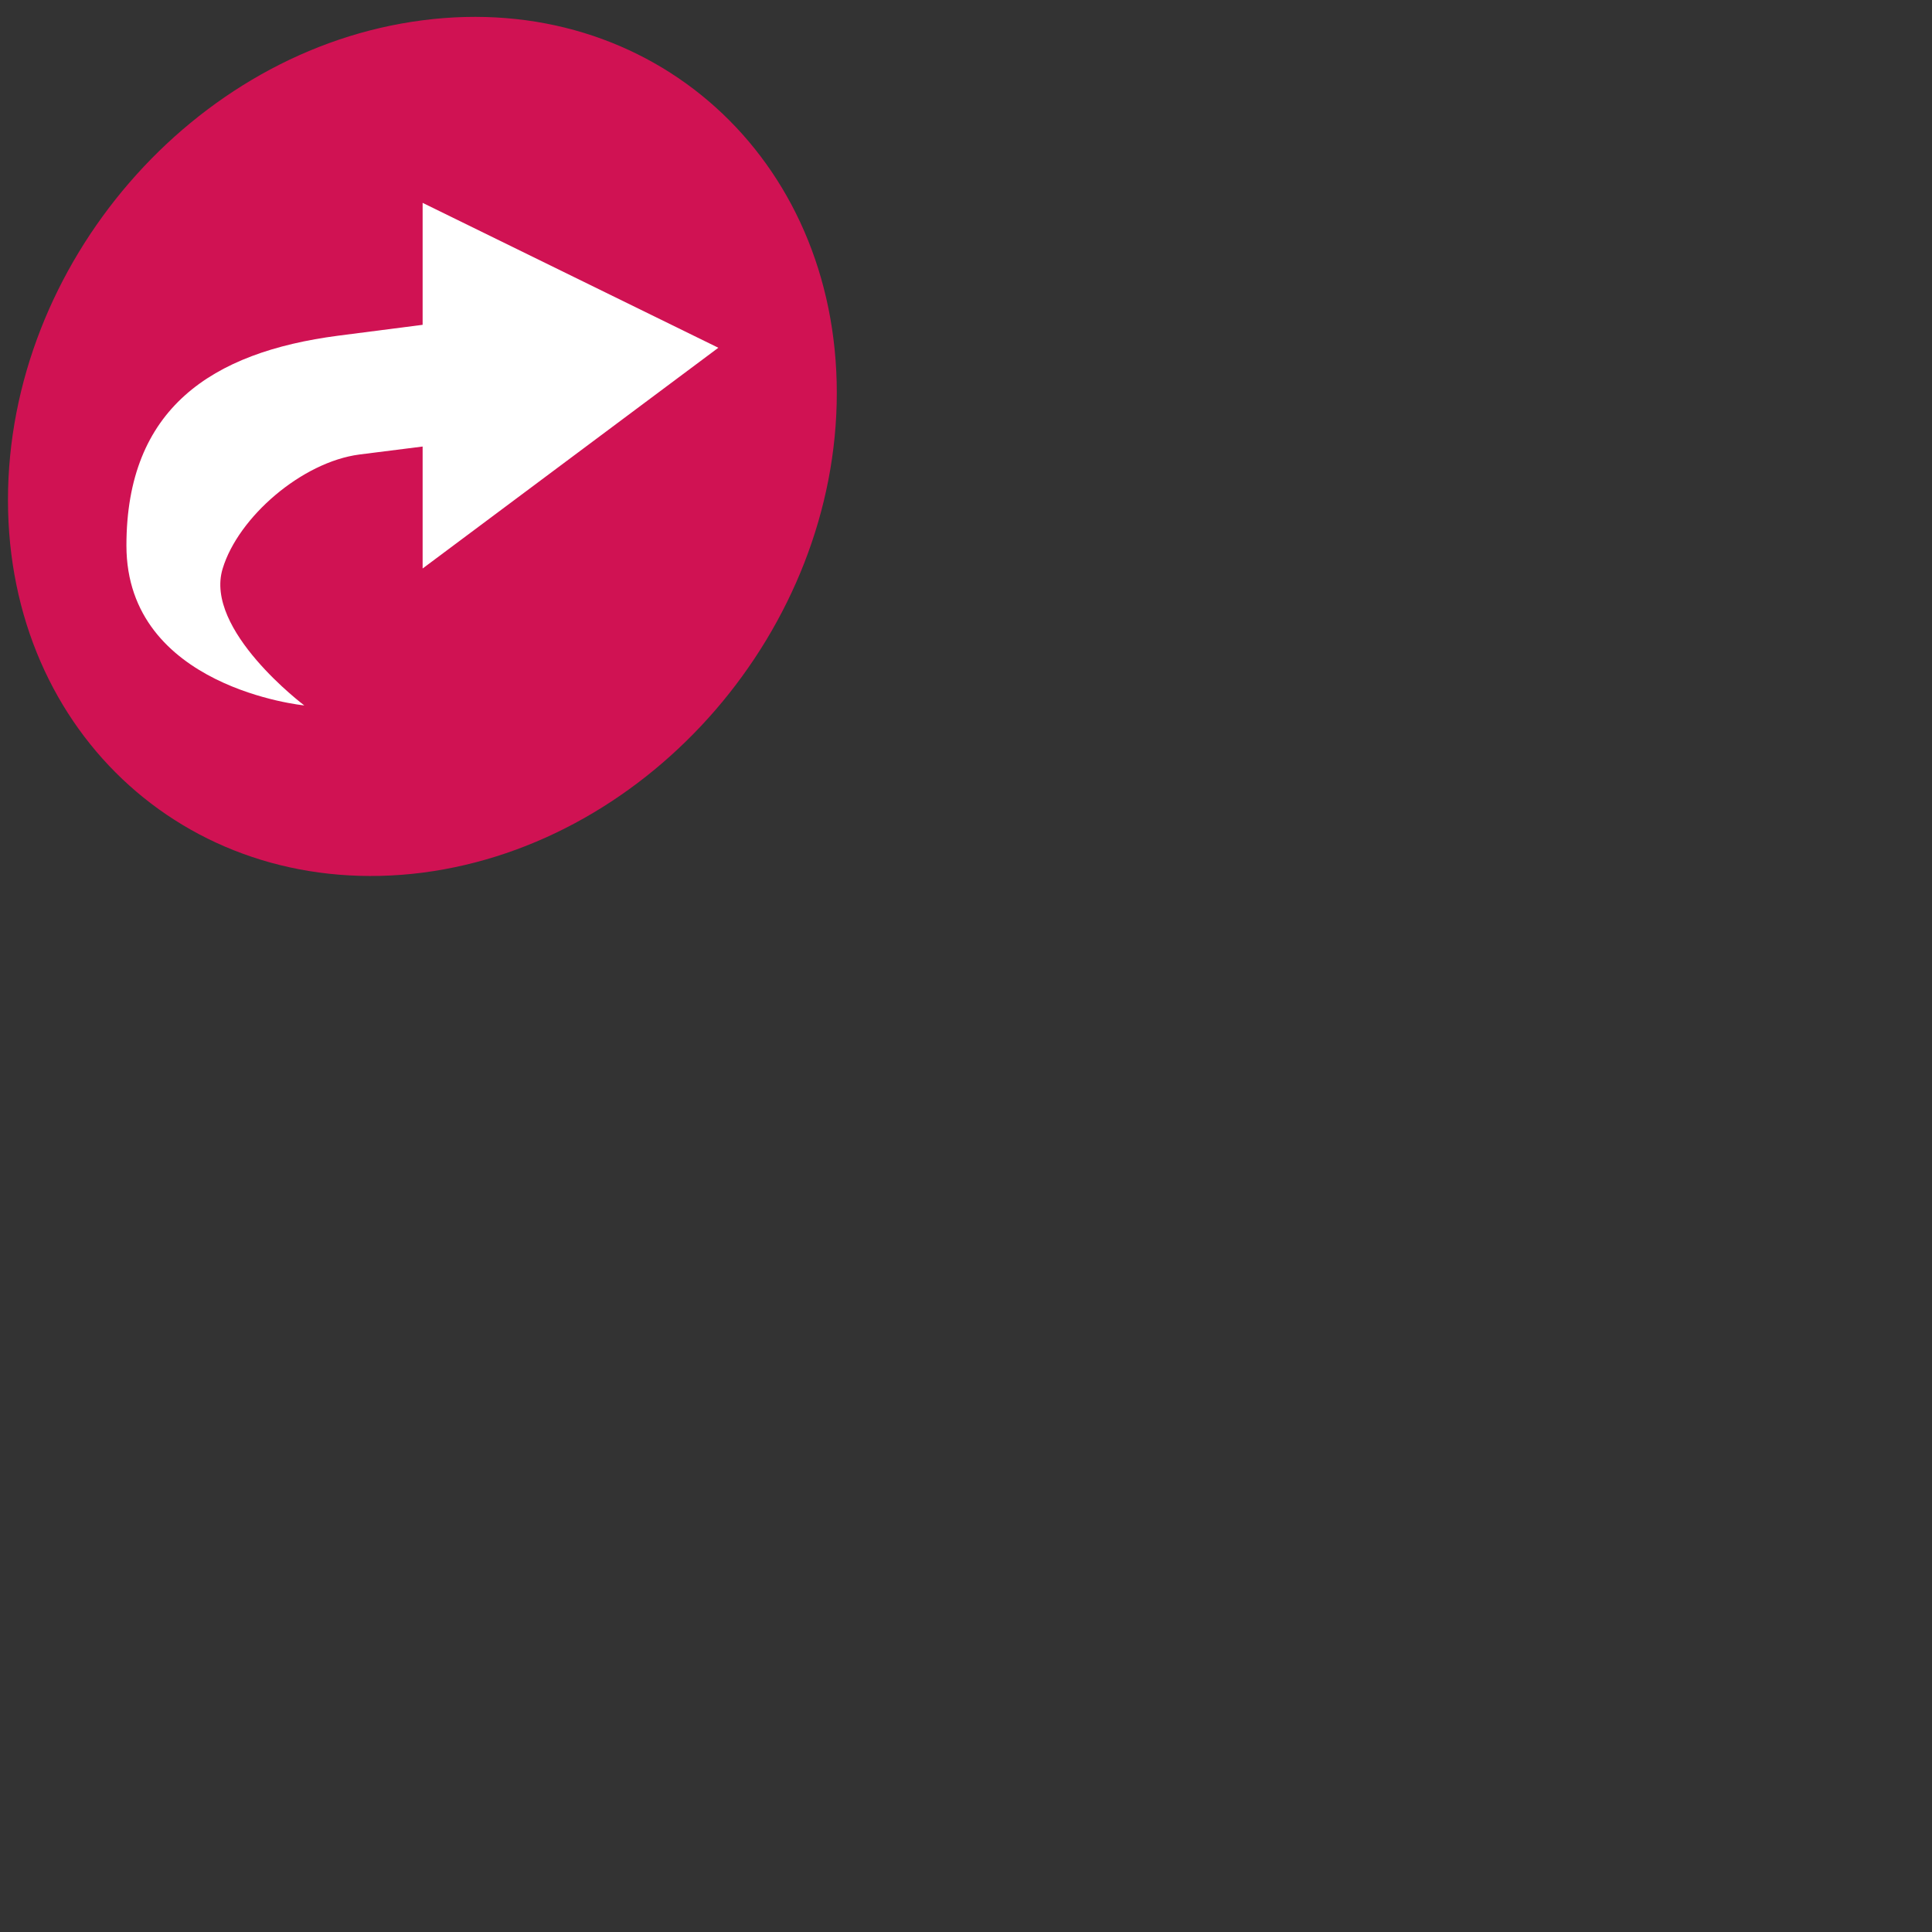 <svg xmlns="http://www.w3.org/2000/svg" viewBox="0 0 16 16"><rect x="0" y="0" width="16" height="16" fill="#333333" stroke="none"/><path d="m 6.93 3.254 c 0 1.949 -1.535 3.727 -3.43 3.973 c -1.898 0.242 -3.434 -1.137 -3.434 -3.086 c 0 -1.953 1.535 -3.73 3.434 -3.973 c 1.895 -0.246 3.43 1.137 3.43 3.086" fill="#d01253"/><path d="m 3.5 1.68 v 1.01 l -0.699 0.09 c -1.051 0.137 -1.754 0.605 -1.754 1.738 c 0 1.18 1.473 1.324 1.473 1.324 c 0 0 -0.832 -0.625 -0.676 -1.133 c 0.129 -0.426 0.656 -0.883 1.133 -0.945 l 0.523 -0.066 v 1.01 l 2.449 -1.828" fill="#fff"/></svg>